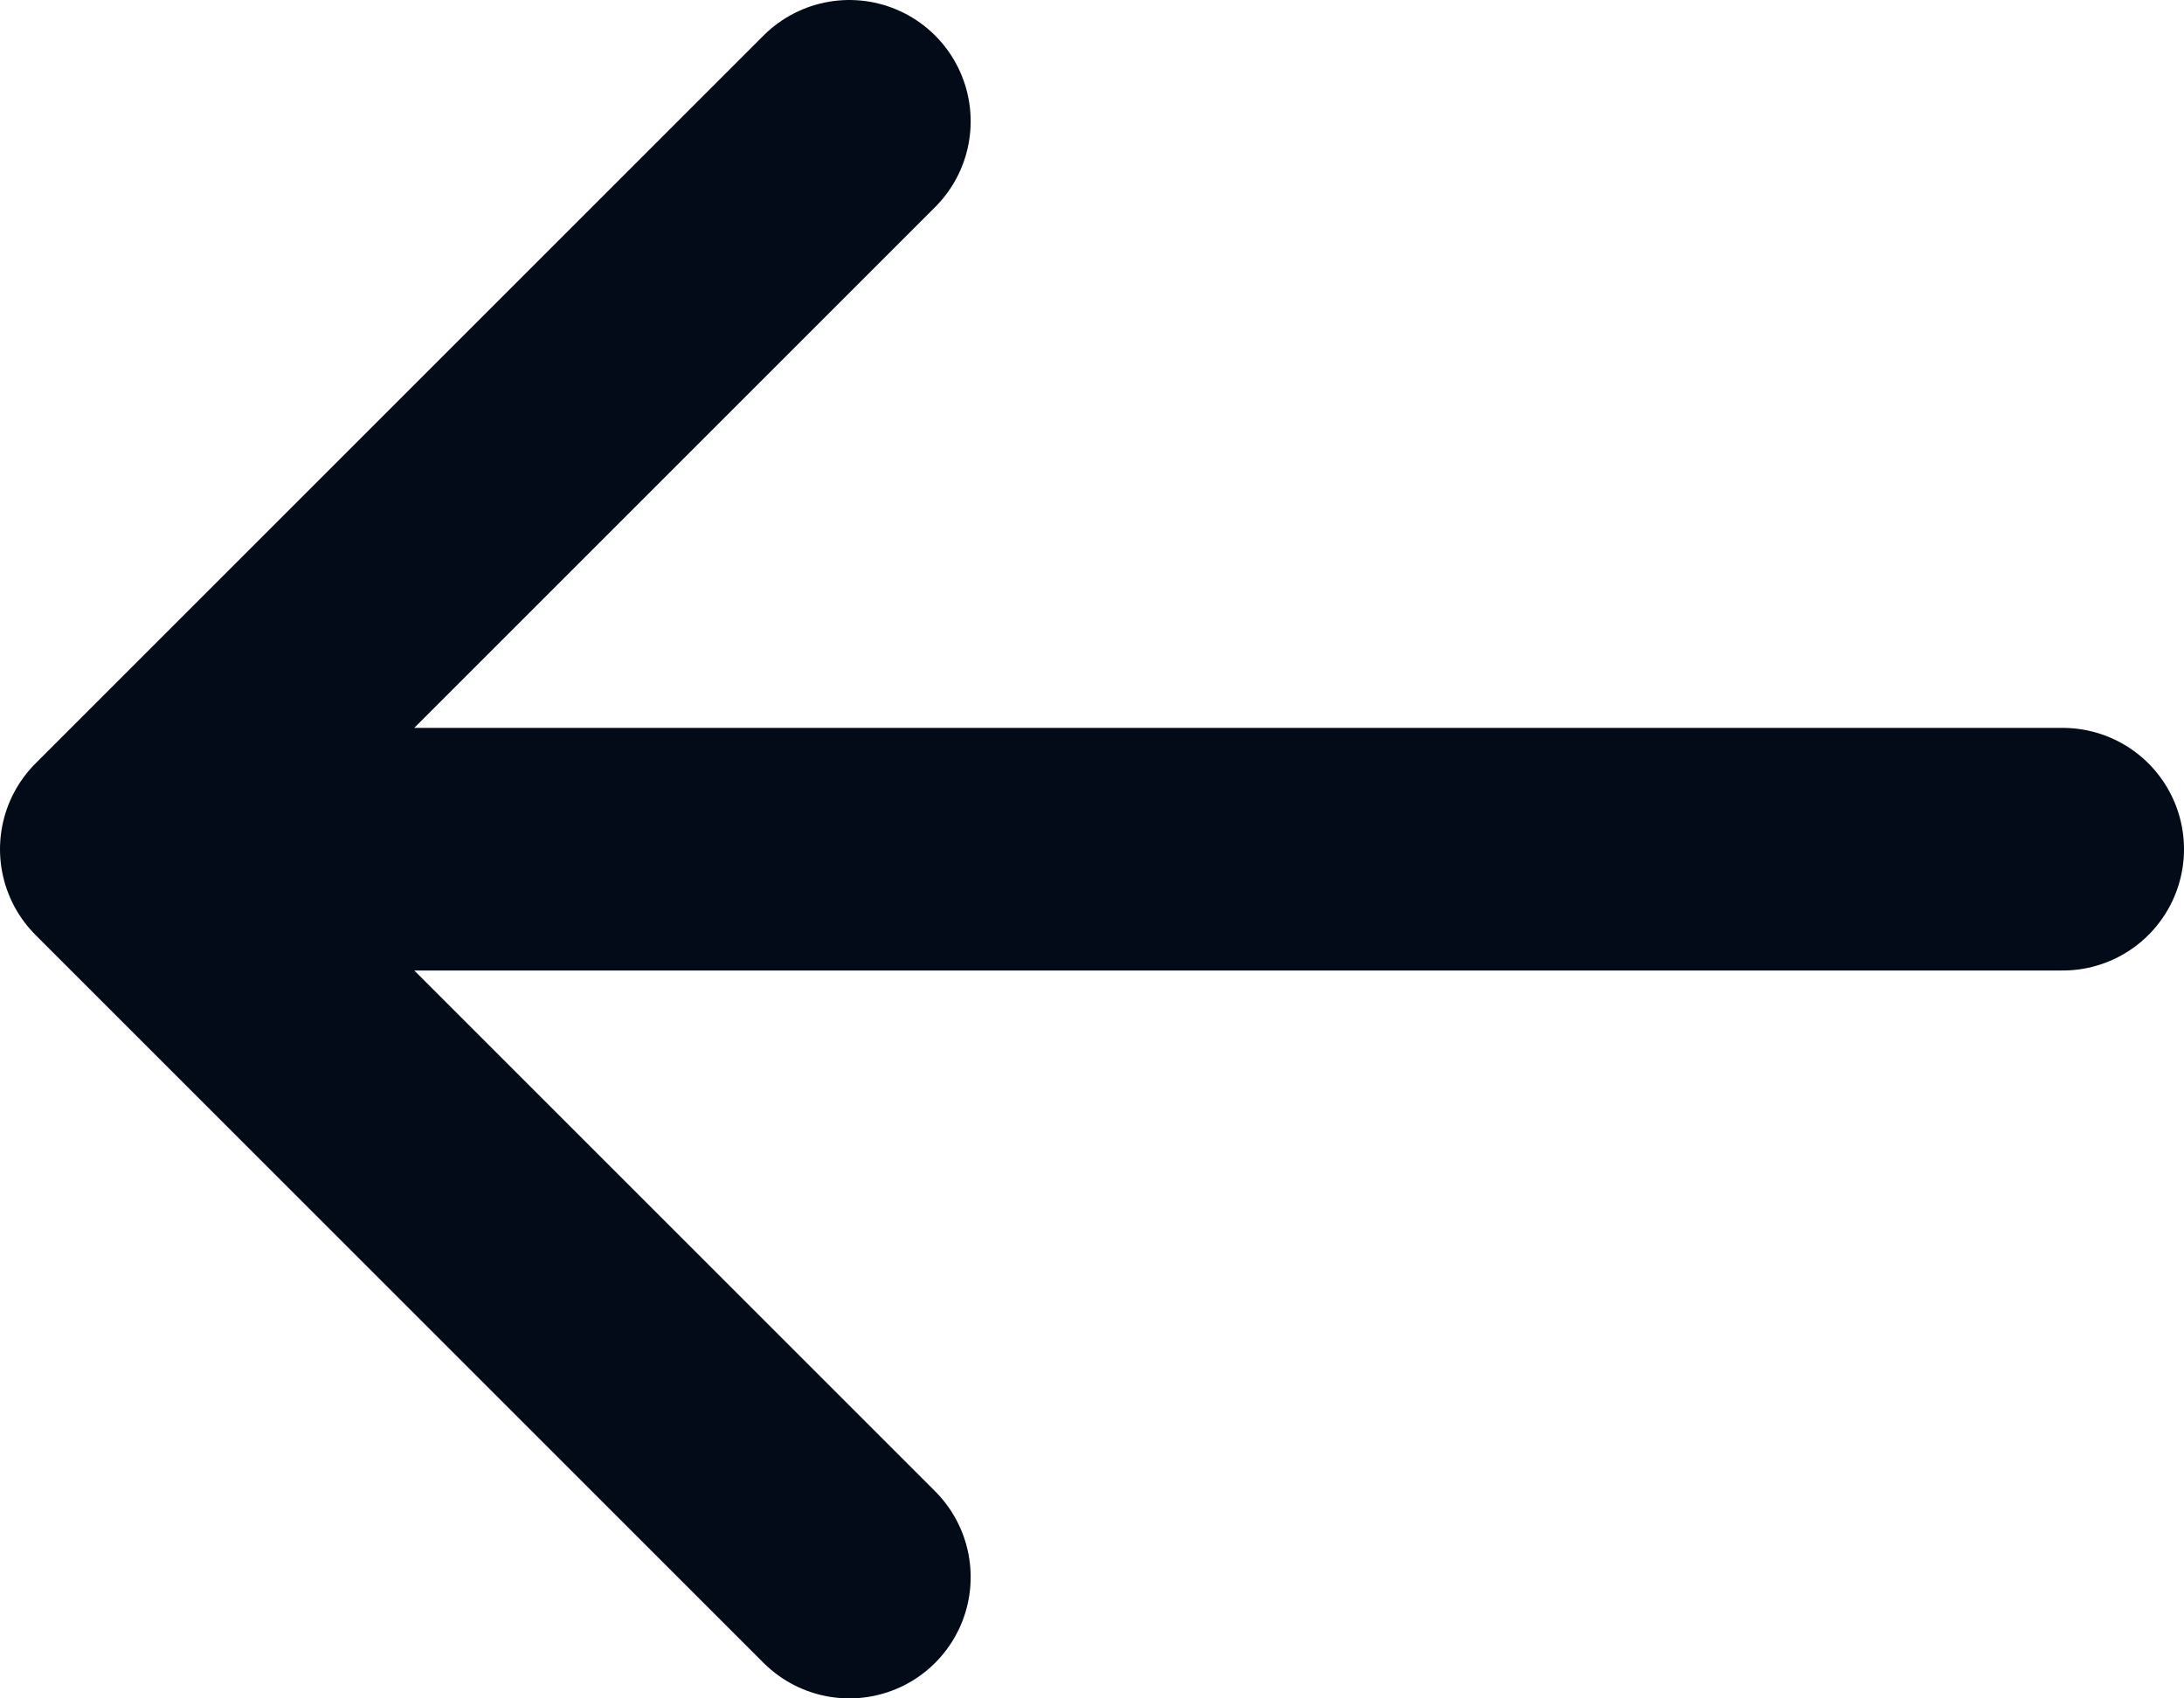<svg width="18" height="14" viewBox="0 0 18 14" fill="none" xmlns="http://www.w3.org/2000/svg">
<path id="Icon" d="M17 7H1M1 7L7 13M1 7L7 1" stroke="#020B17" stroke-width="2" stroke-linecap="round" stroke-linejoin="round"/>
</svg>
